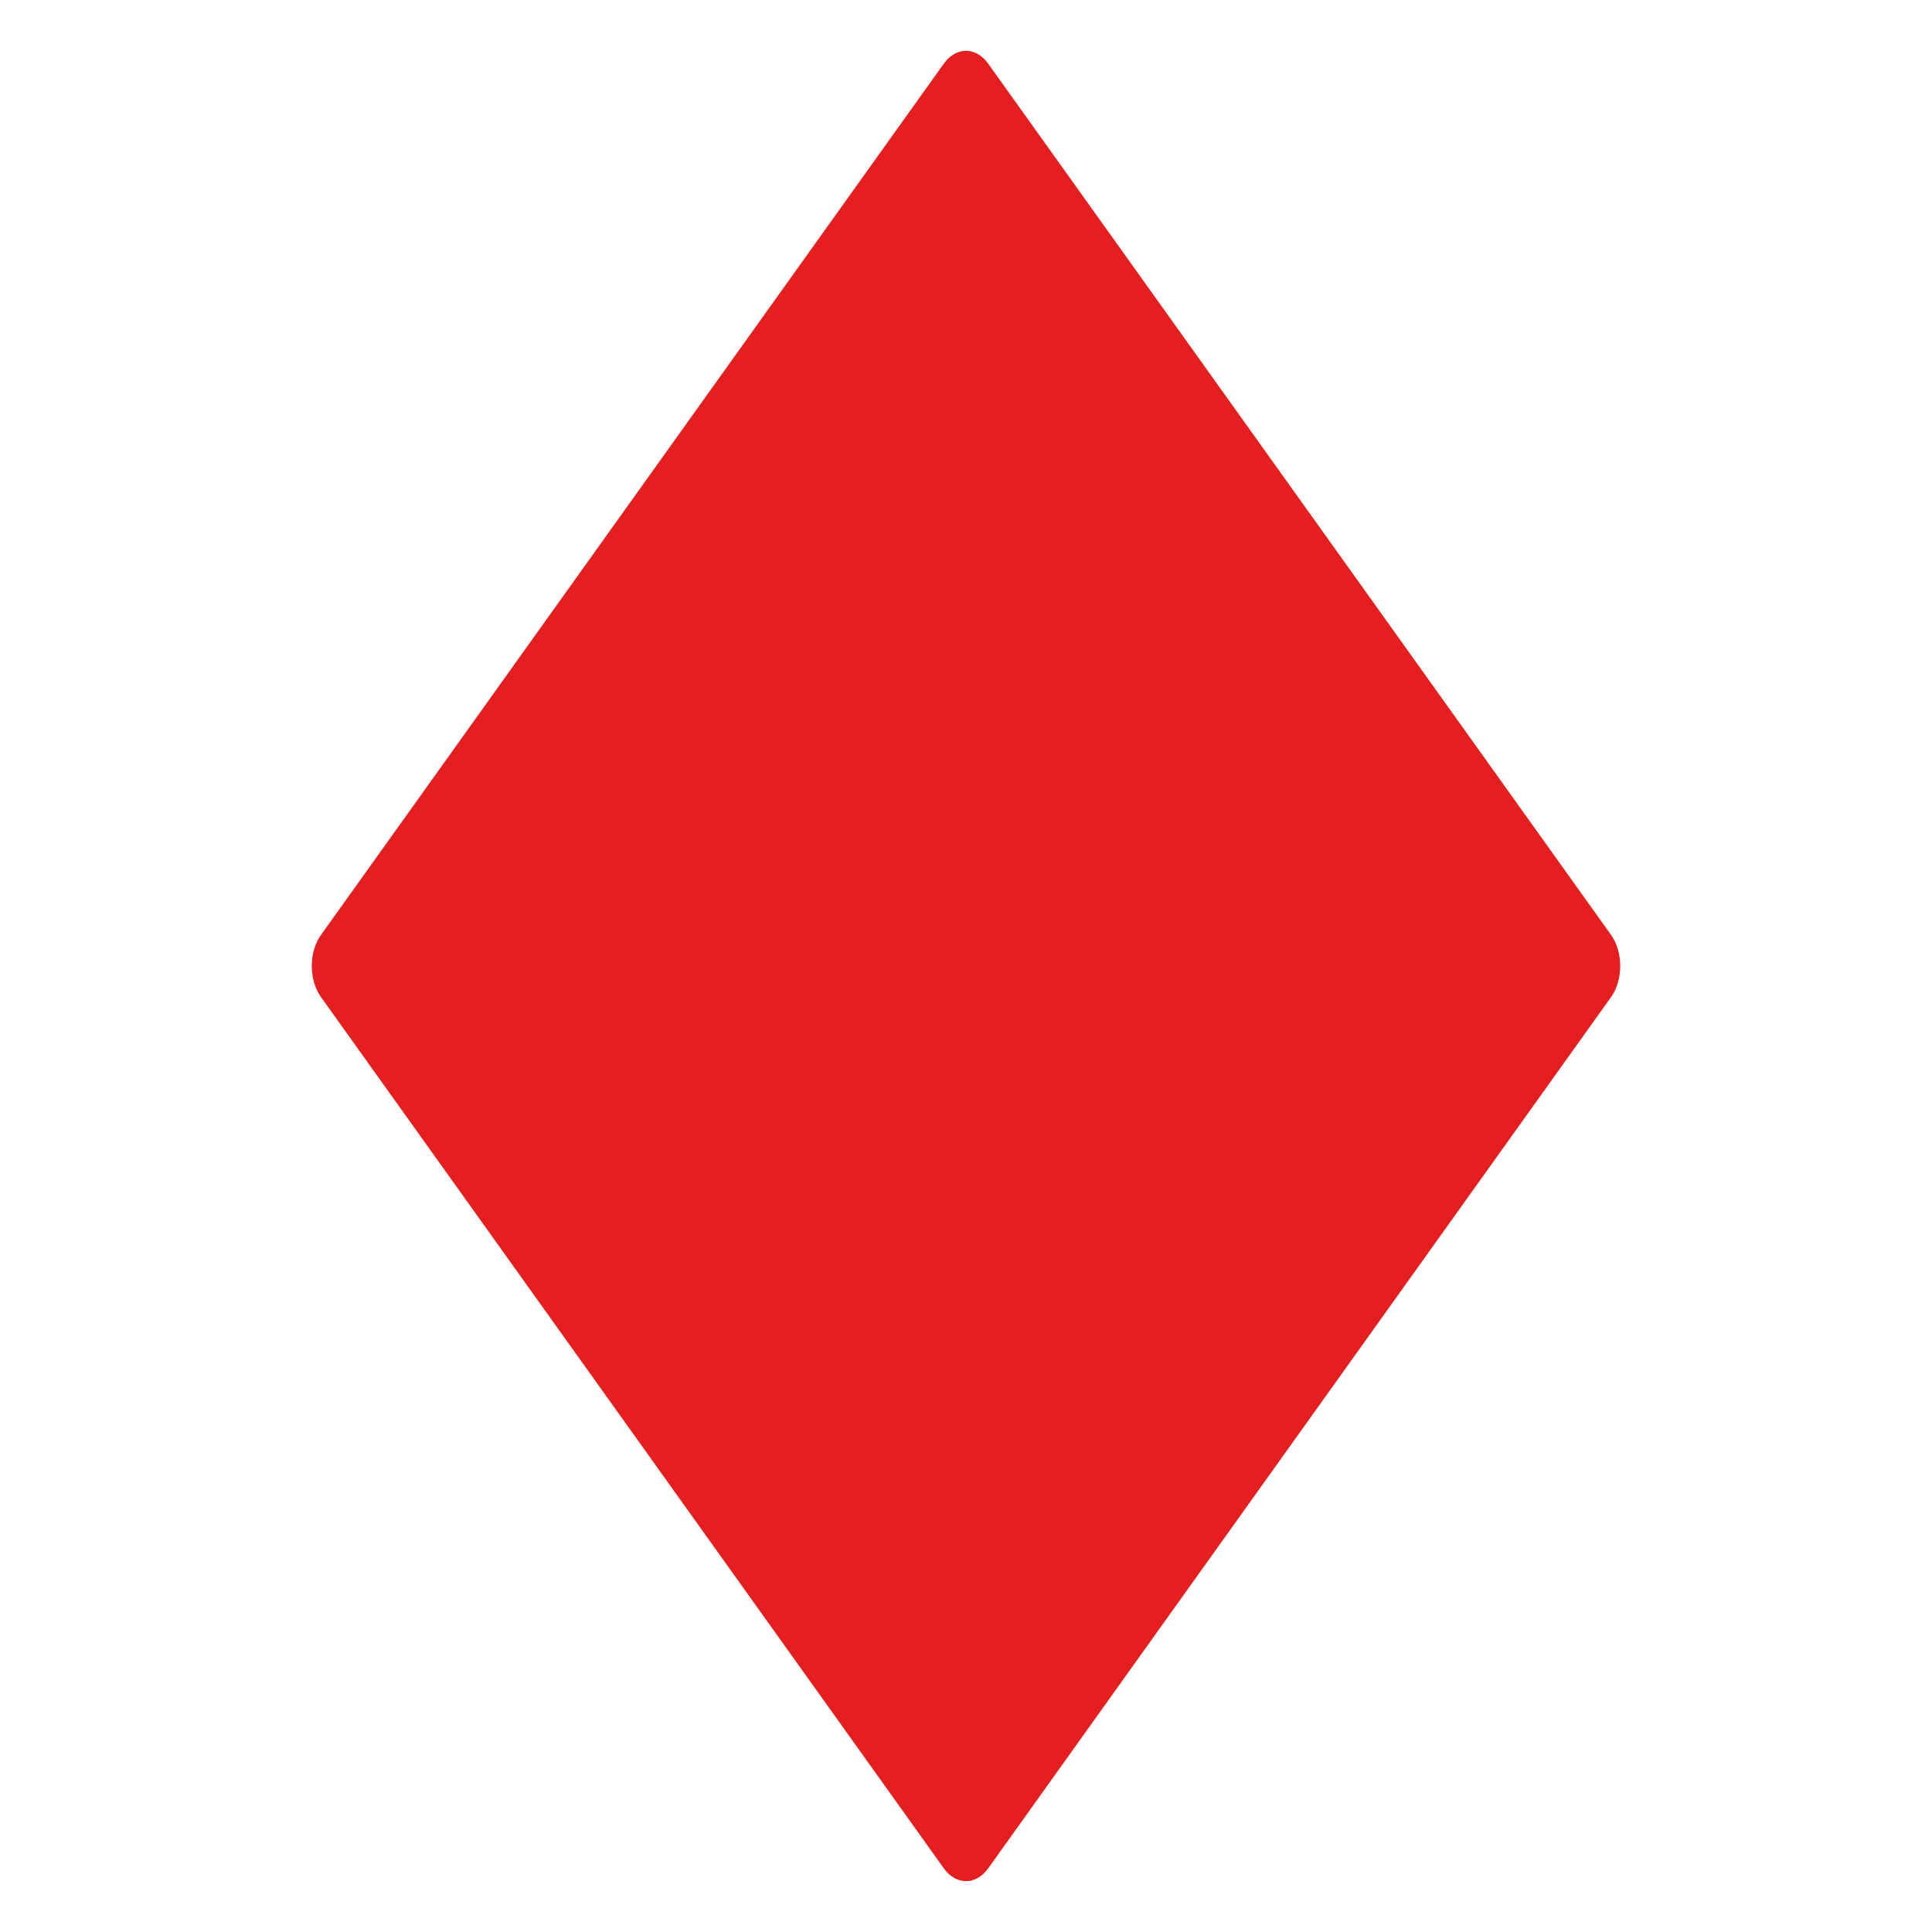 <svg xmlns="http://www.w3.org/2000/svg" viewBox="0 0 47.5 47.5" id="Diamond"><defs><clipPath id="a"><path d="M0 38h38V0H0v38Z" fill="#729eab" class="color000000 svgShape"></path></clipPath></defs><g clip-path="url(#a)" transform="matrix(1.25 0 0 -1.25 0 47.5)" fill="#729eab" class="color000000 svgShape"><path fill="#e51e1f" d="M19.437 1.253c-.242-.337-.632-.337-.874 0L6.314 18.388c-.242.338-.242.886 0 1.224l12.249 17.135c.242.338.632.338.874 0l12.25-17.135c.241-.338.241-.886 0-1.224L19.437 1.253Z" class="colordd2e44 svgShape"></path></g></svg>